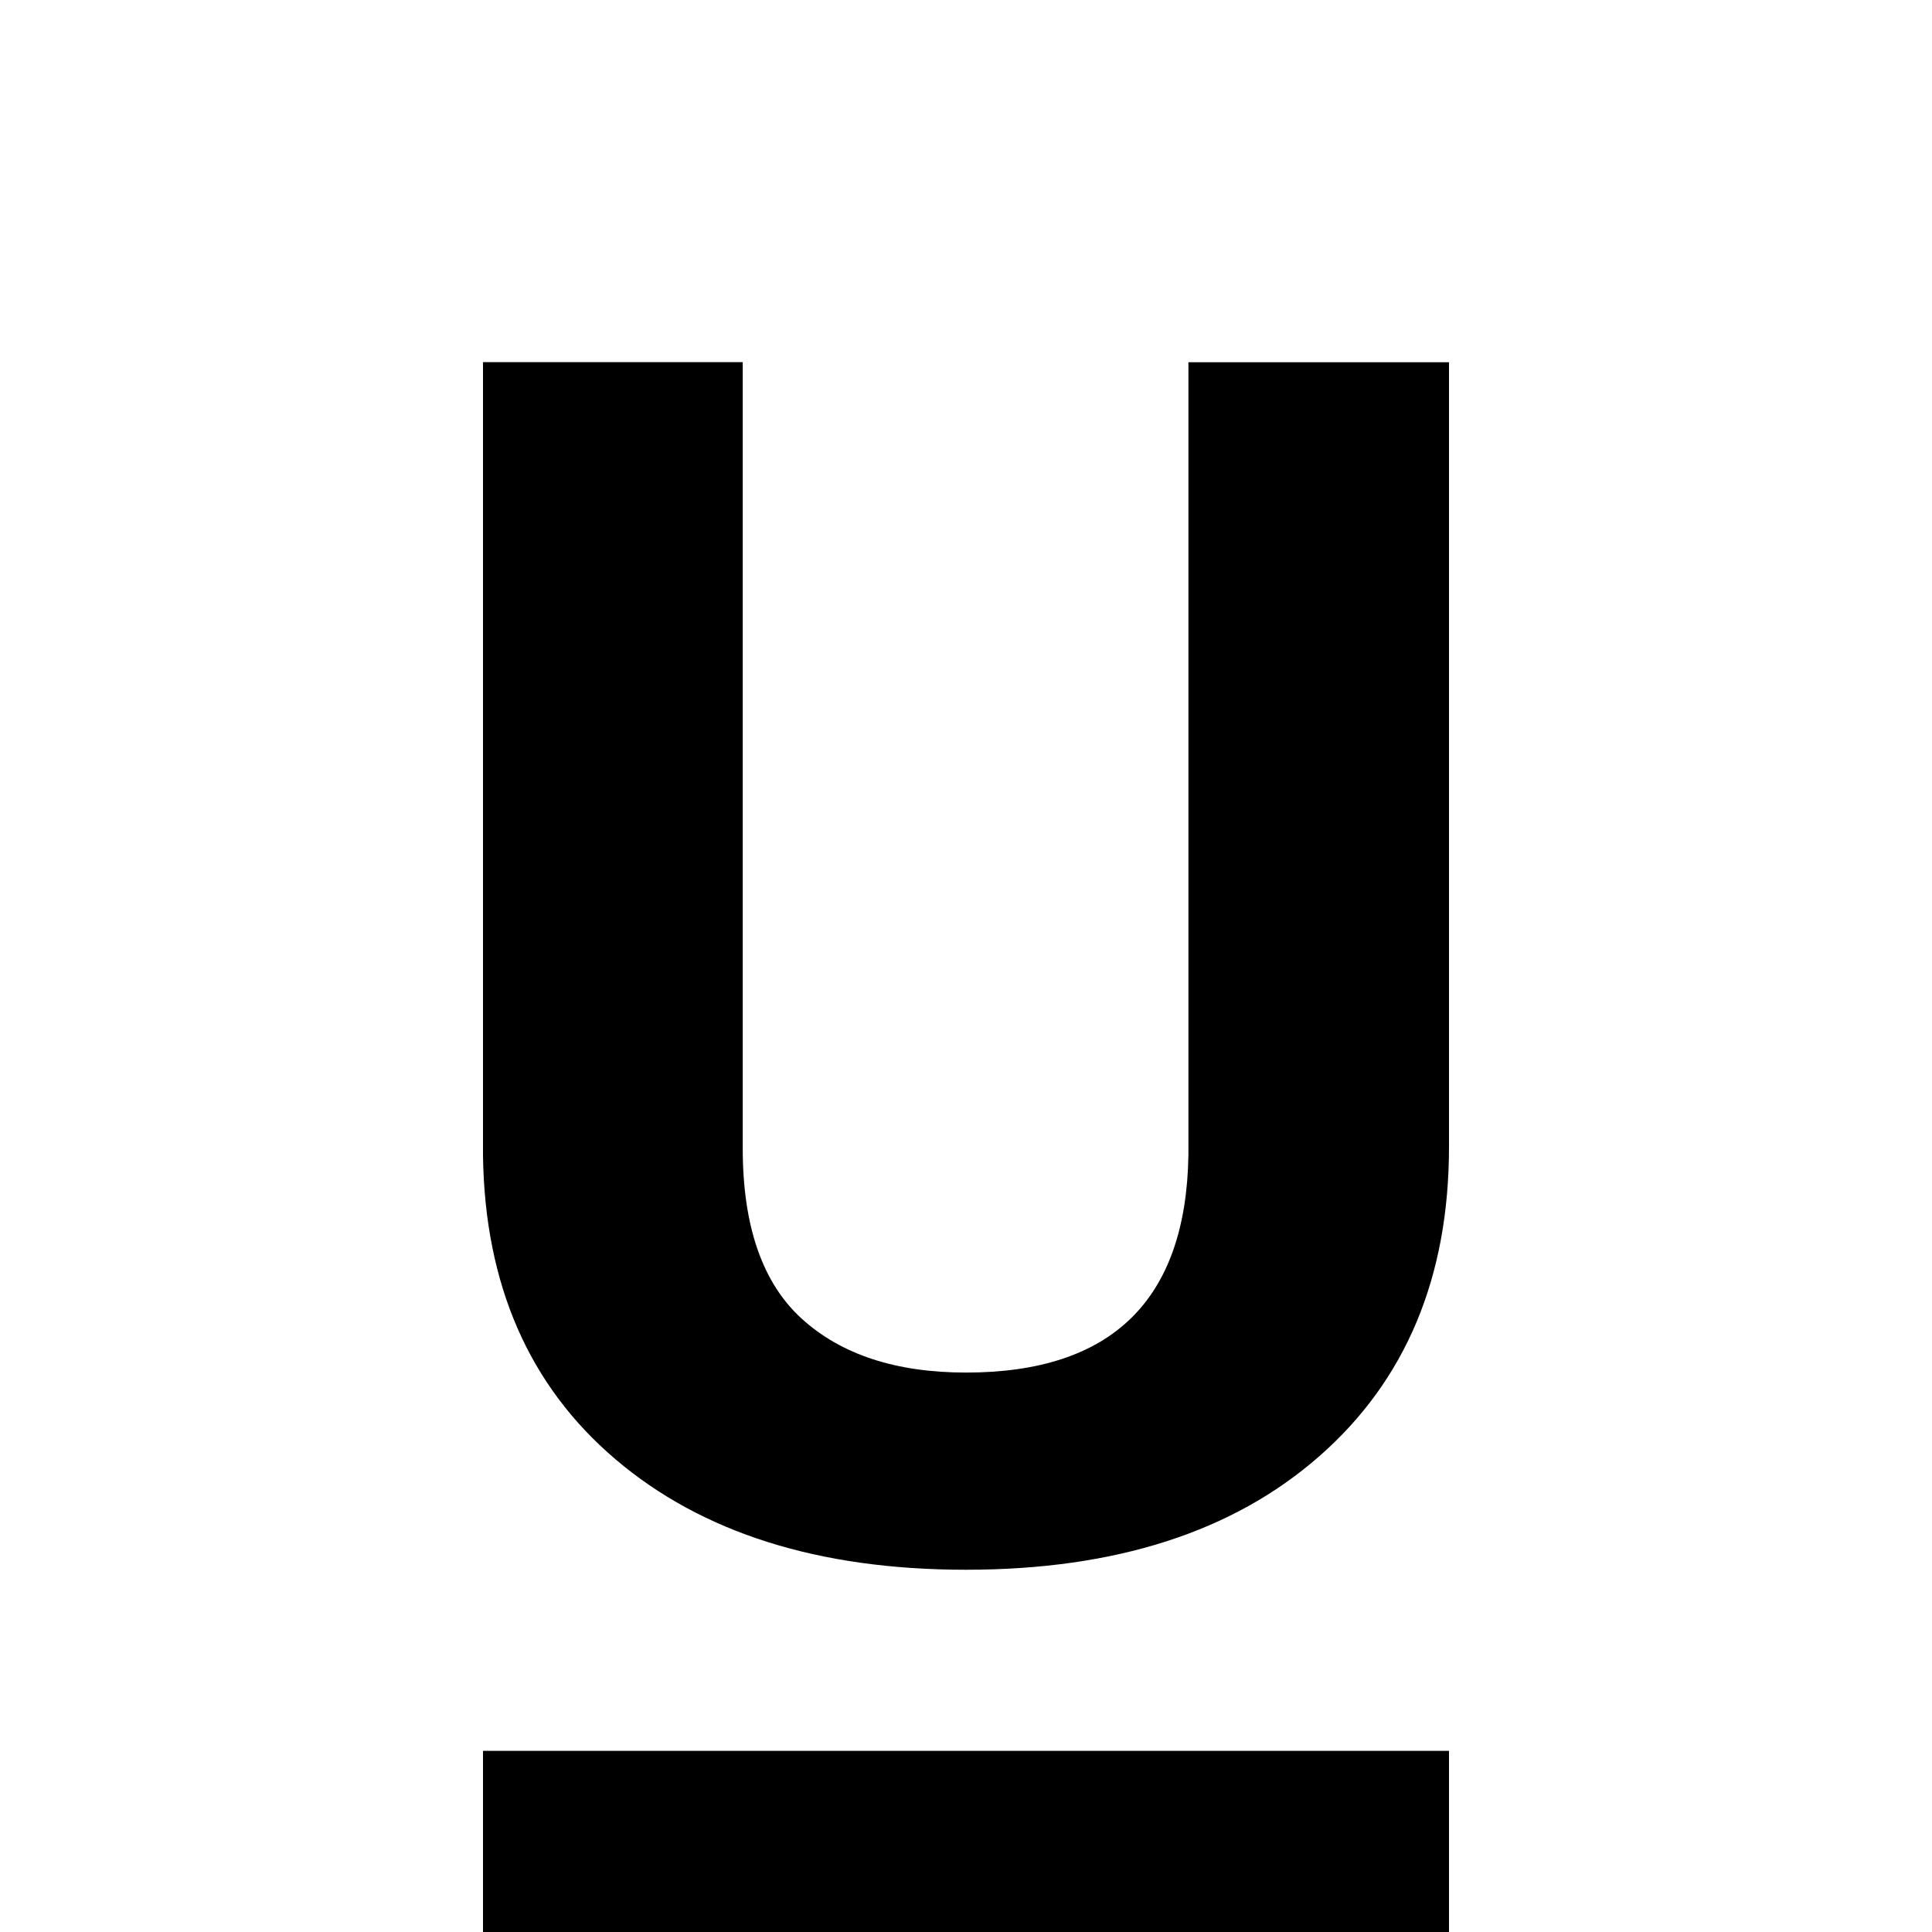 <svg height="16" viewBox="0 0 16 16" width="16" xmlns="http://www.w3.org/2000/svg"><path d="m8 0v6.497c0 1.079-.357 1.933-1.072 2.561-.714.628-1.691.942-2.928.942-1.219 0-2.186-.305-2.903-.915-.717-.61-1.082-1.448-1.097-2.514v-6.572h2.151v6.511c0 .646.164 1.117.491 1.413.327.296.78.444 1.358.444 1.209 0 1.823-.601 1.842-1.802v-6.565zm-8 11.5h8v1.5h-8z" fill-rule="evenodd" transform="translate(4 3)"/></svg>